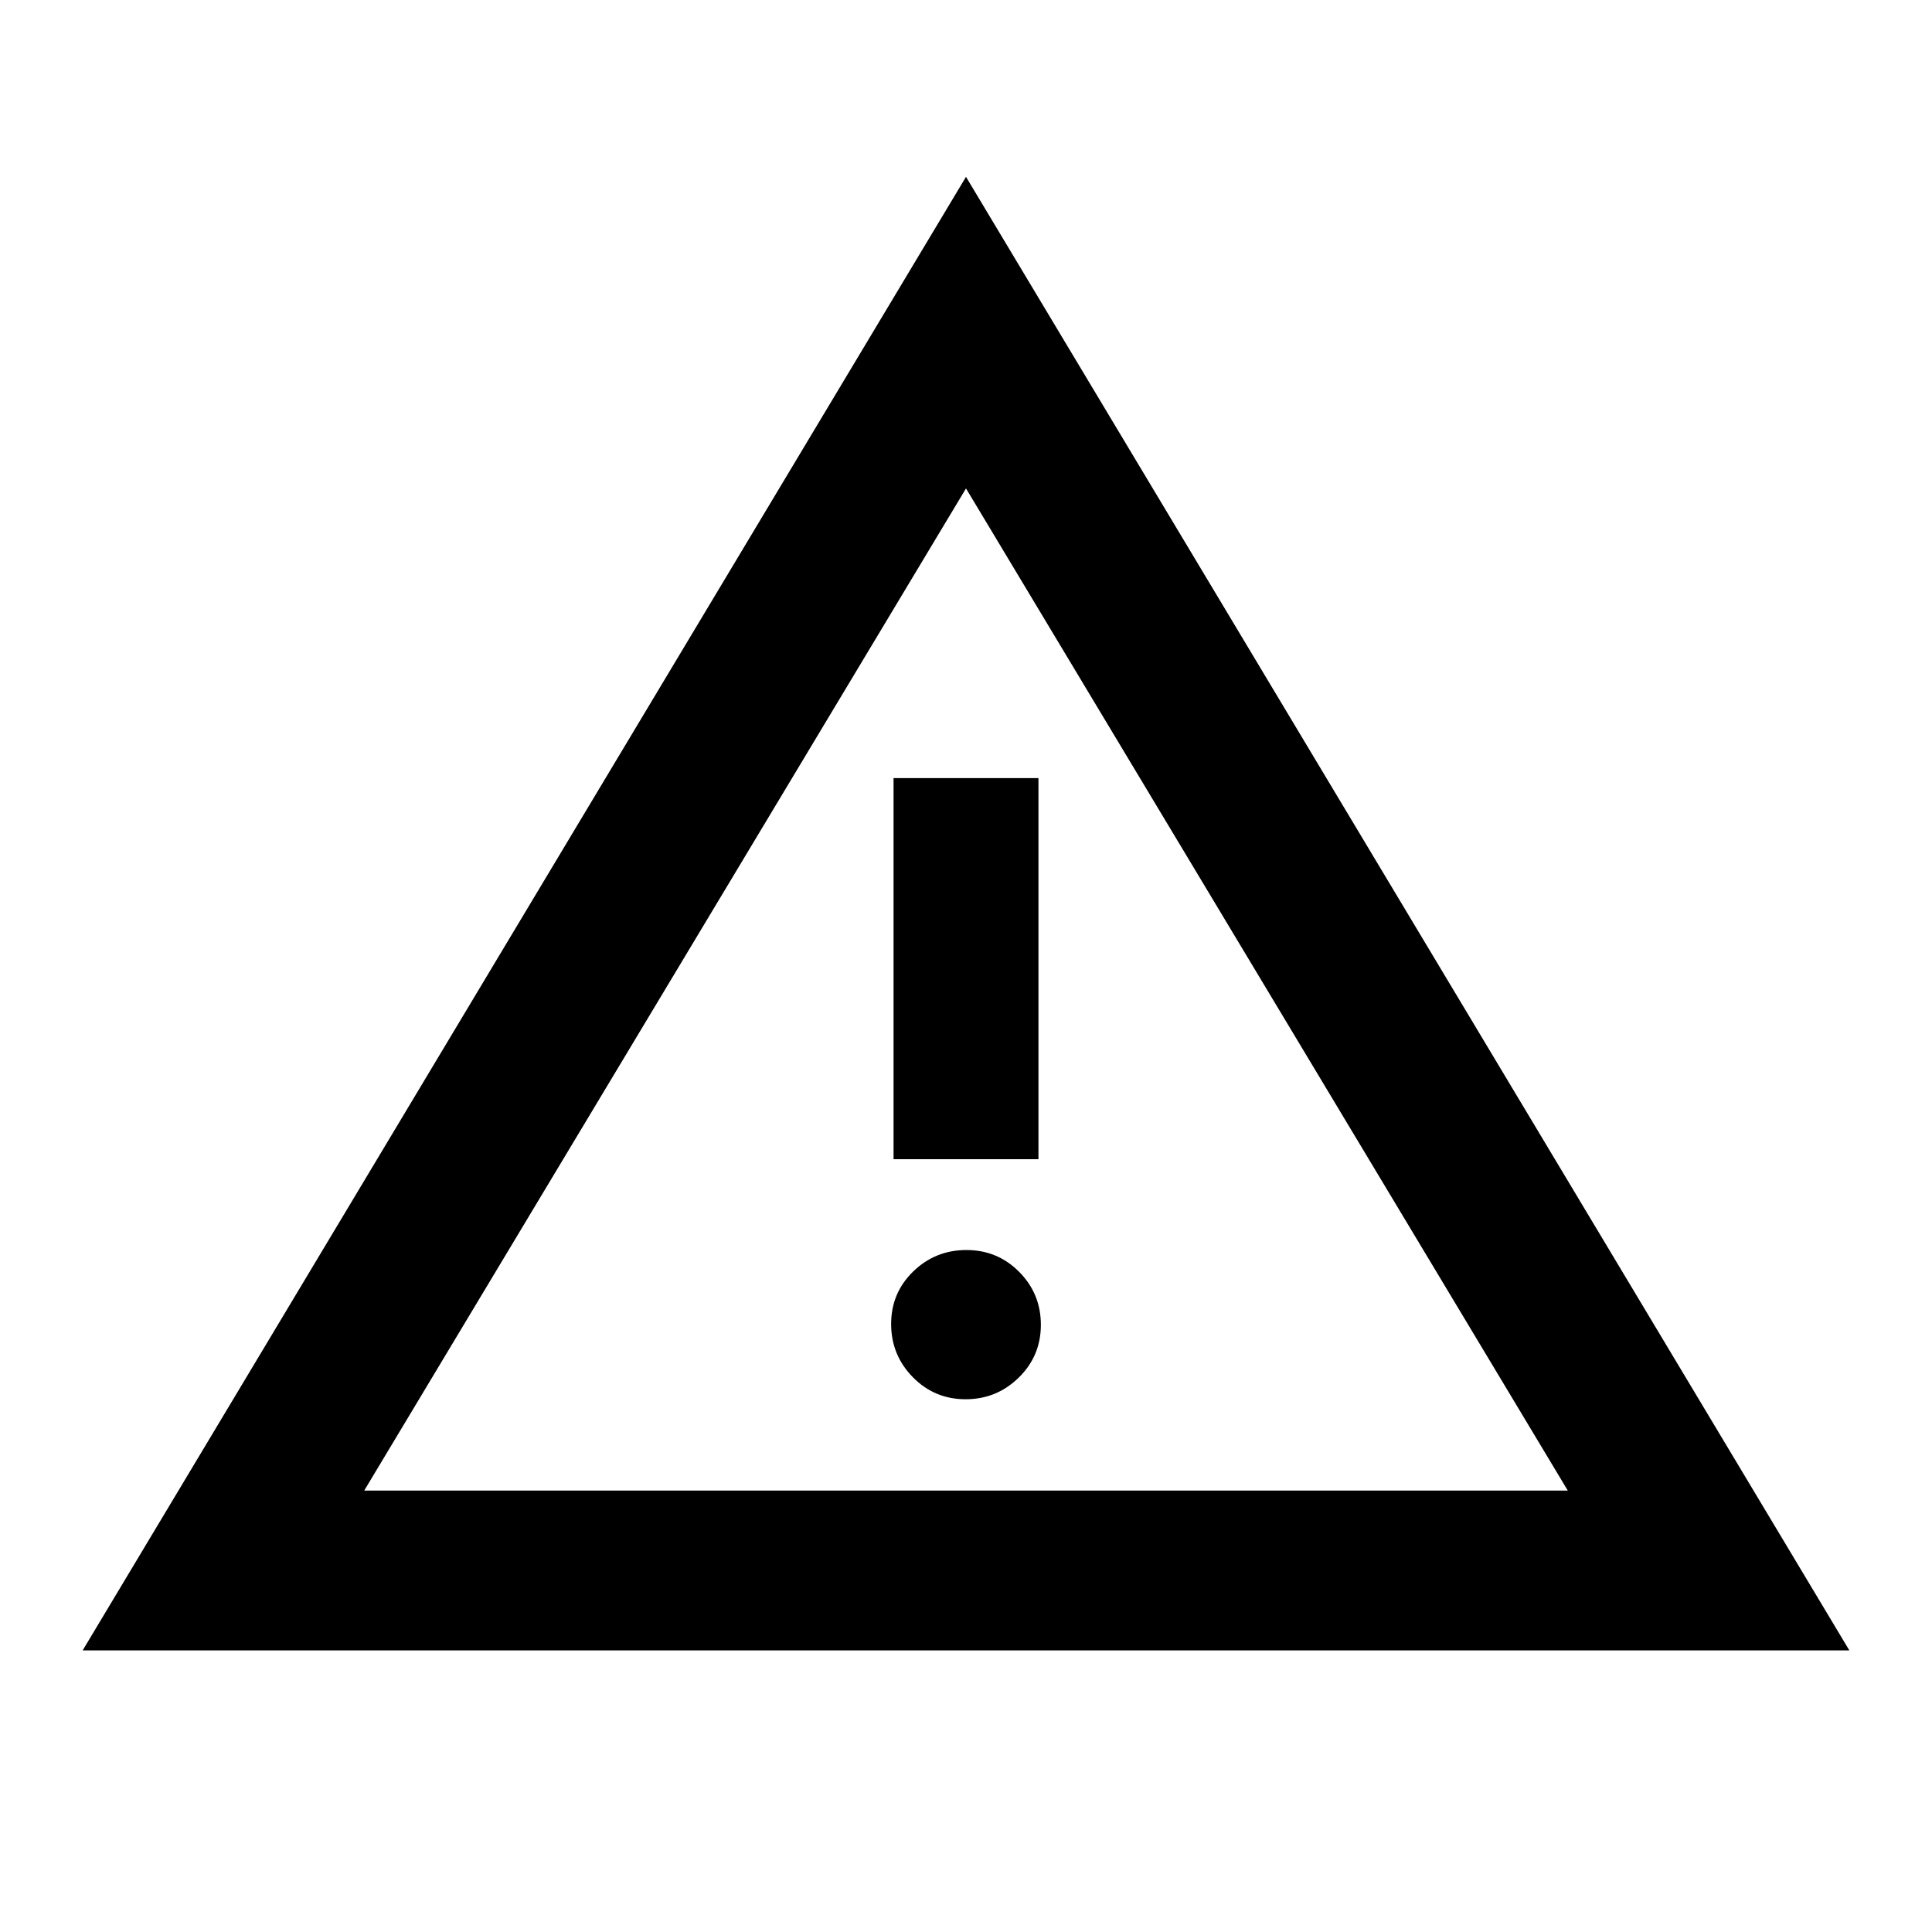 <svg xmlns="http://www.w3.org/2000/svg" height="20" viewBox="0 -960 960 960" width="20"><path d="M41.07-139.93 480-872.13l438.93 732.2H41.07Zm139.91-79.42h598.04L480-717.3 180.98-219.35Zm298.81-45.37q15.45 0 26.43-10.77 10.98-10.76 10.98-26.21 0-15.45-10.77-26.31t-26.22-10.86q-15.45 0-26.43 10.65t-10.98 26.1q0 15.45 10.77 26.42 10.77 10.98 26.22 10.98ZM444-384h72v-189.37h-72V-384Zm36-84.33Z"/></svg>